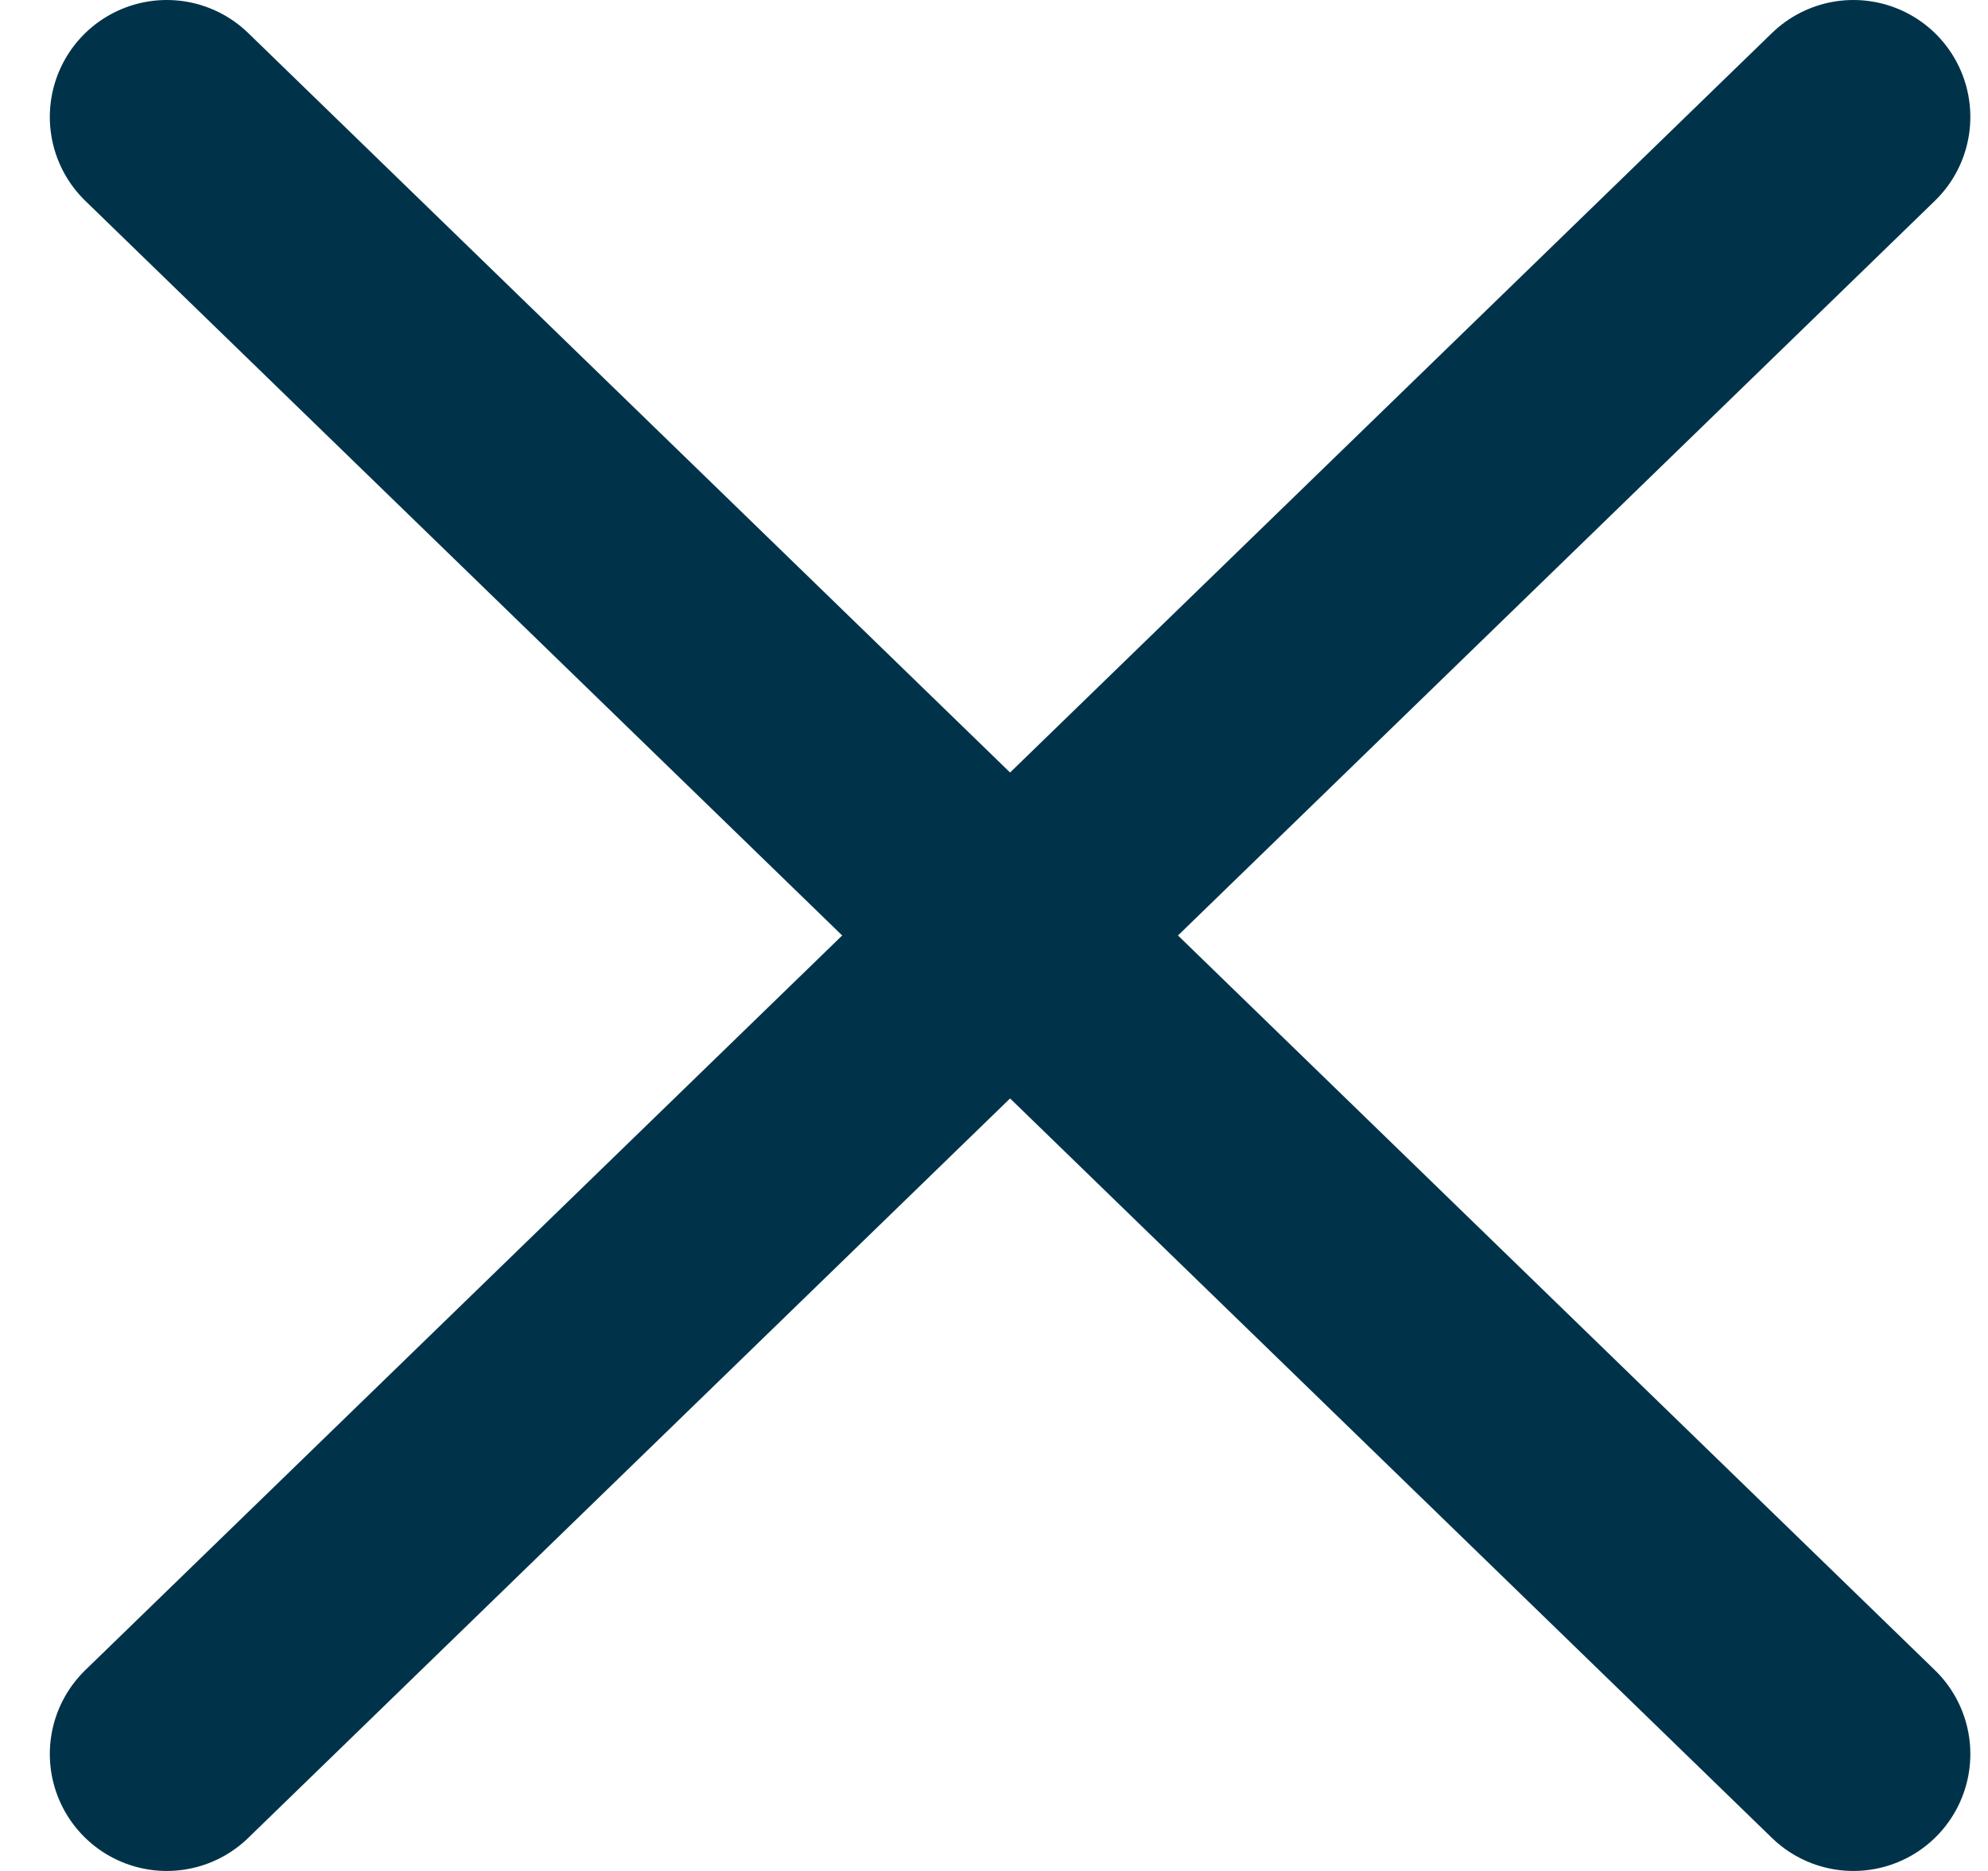 <svg width="17" height="16" viewBox="0 0 17 16" fill="none" xmlns="http://www.w3.org/2000/svg">
<path d="M15.849 1L1.426 15" stroke="#003349" stroke-width="2" stroke-miterlimit="10" stroke-linecap="round" stroke-linejoin="round"/>
<path d="M15.849 15L1.426 1" stroke="#003349" stroke-width="2" stroke-miterlimit="10" stroke-linecap="round" stroke-linejoin="round"/>
</svg>

